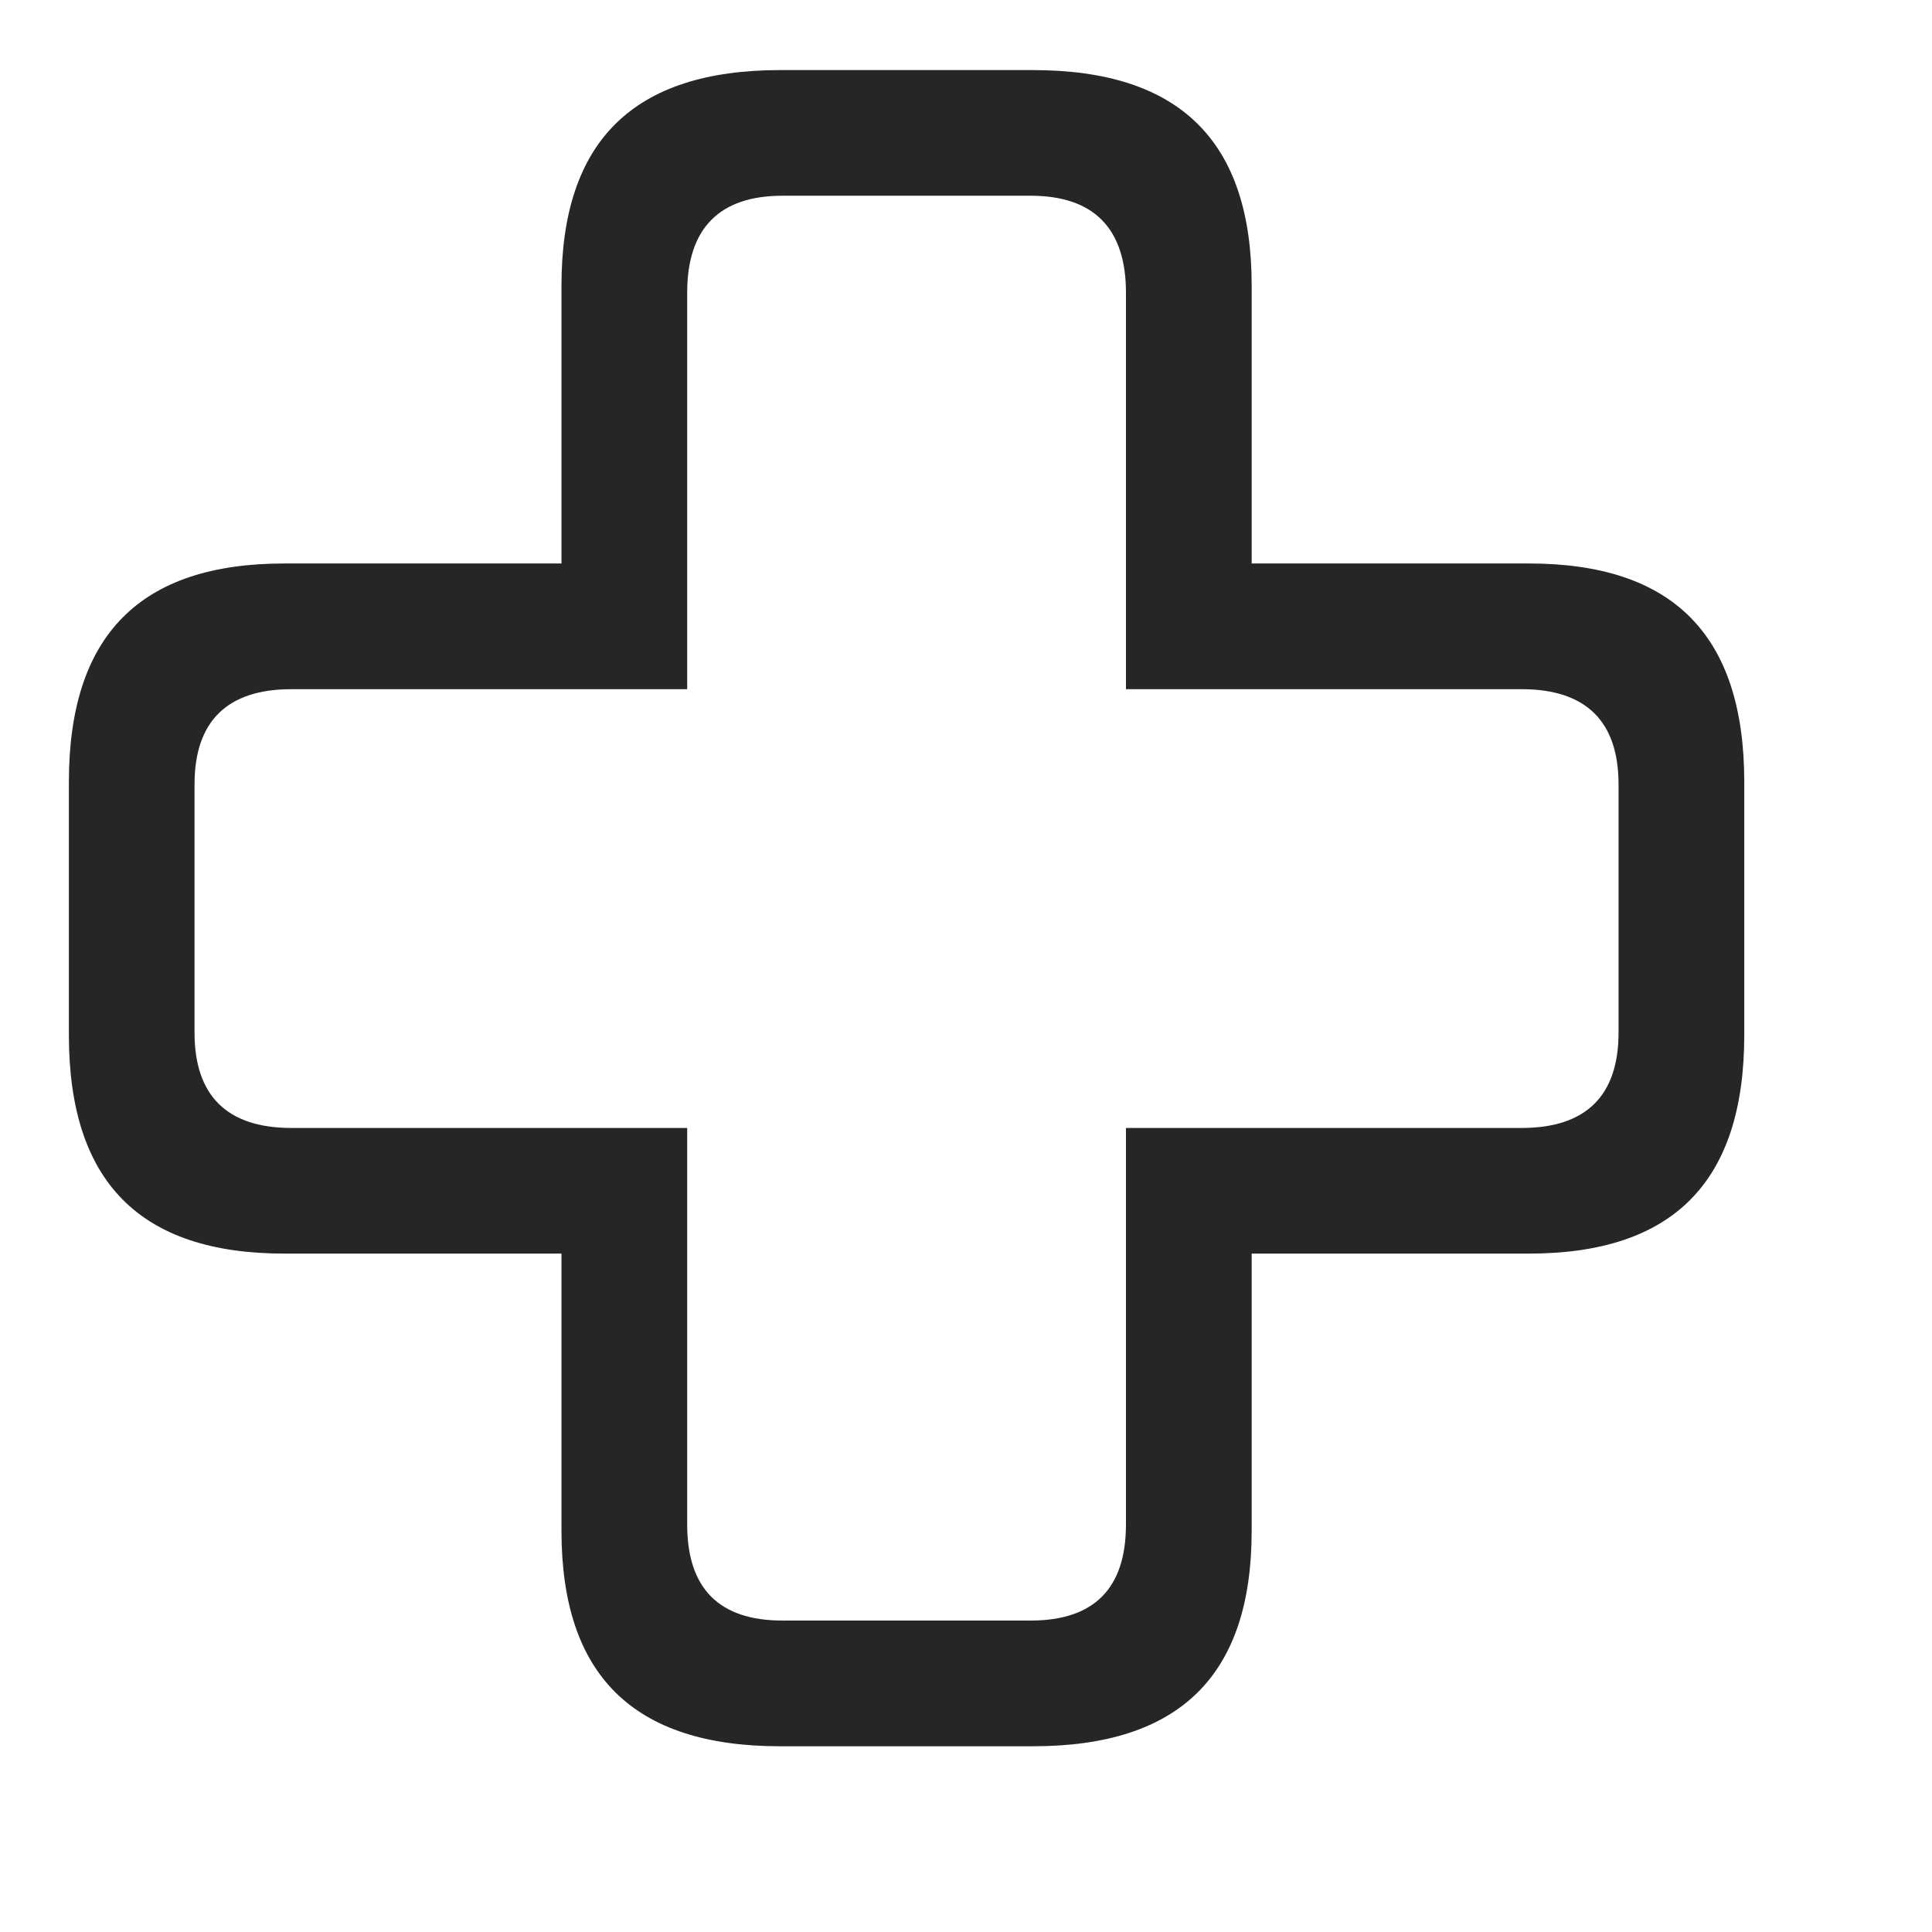 <svg width="29" height="29" viewBox="0 0 29 29" fill="currentColor" xmlns="http://www.w3.org/2000/svg">
<g clip-path="url(#clip0_2207_36296)">
<path d="M1.034 15.536C1.034 17.739 2.1 18.817 4.268 18.817H8.428V22.978C8.428 25.146 9.506 26.212 11.709 26.212H15.506C17.709 26.212 18.788 25.146 18.788 22.978V18.817H22.948C25.116 18.817 26.182 17.739 26.182 15.536V11.739C26.182 9.536 25.116 8.458 22.948 8.458H18.788V4.286C18.788 2.118 17.709 1.052 15.506 1.052H11.709C9.506 1.052 8.428 2.118 8.428 4.286V8.458H4.268C2.1 8.458 1.034 9.536 1.034 11.739V15.536ZM2.92 15.501V11.774C2.92 10.825 3.412 10.345 4.373 10.345H10.315V4.392C10.315 3.431 10.795 2.938 11.745 2.938H15.471C16.42 2.938 16.901 3.431 16.901 4.392V10.345H22.842C23.803 10.345 24.295 10.825 24.295 11.774V15.501C24.295 16.45 23.803 16.931 22.842 16.931H16.901V22.884C16.901 23.845 16.42 24.325 15.471 24.325H11.745C10.795 24.325 10.315 23.845 10.315 22.884V16.931H4.373C3.412 16.931 2.92 16.45 2.92 15.501Z" fill="currentColor" fill-opacity="0.85"/>
</g>
<defs>
<clipPath id="clip0_2207_36296">
<rect width="25.148" height="25.184" fill="currentColor" transform="translate(1.034 1.052)"/>
</clipPath>
</defs>
</svg>
